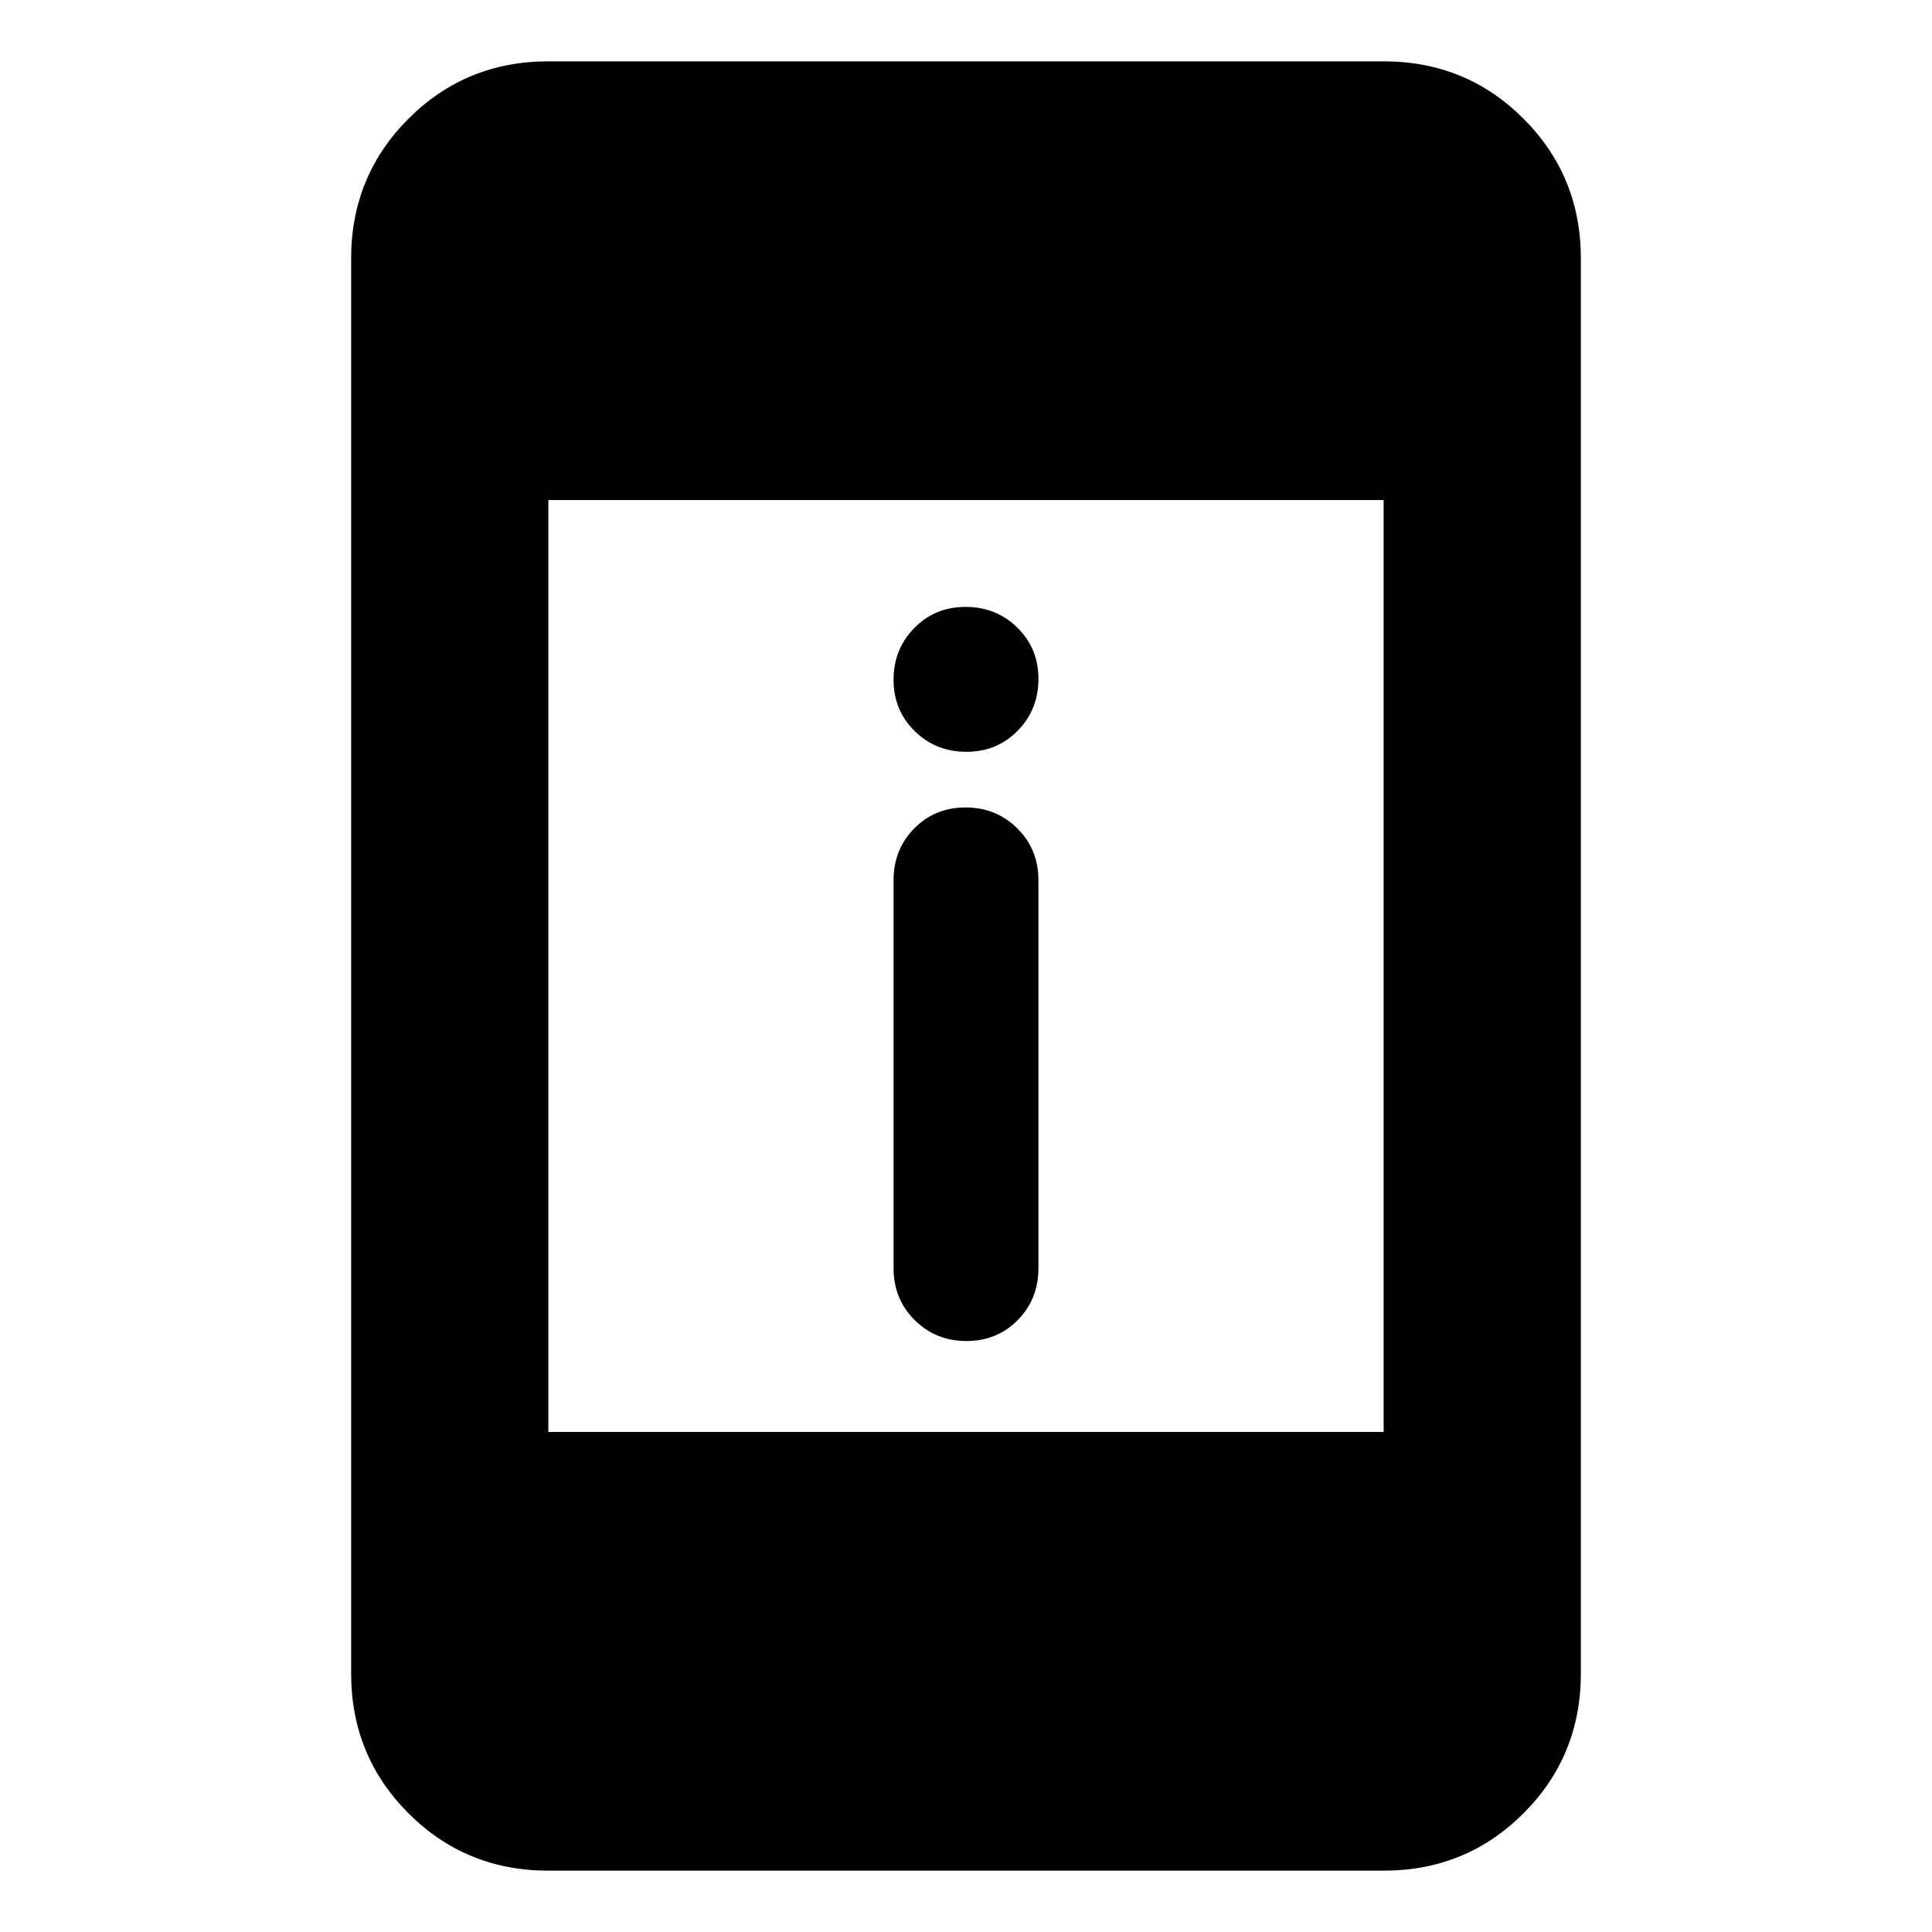 <svg xmlns="http://www.w3.org/2000/svg" height="20" viewBox="0 -960 960 960" width="20"><path d="M480.21-293.65q-15.21 0-25.71-10.41t-10.5-25.8v-192.72q0-15.38 10.29-25.79 10.29-10.41 25.5-10.41t25.71 10.41q10.5 10.41 10.5 25.79v192.72q0 15.39-10.29 25.8t-25.5 10.41Zm0-292.78q-15.21 0-25.71-10.29t-10.5-25.5q0-15.21 10.29-25.71t25.5-10.5q15.21 0 25.71 10.29 10.5 10.28 10.5 25.5 0 15.21-10.29 25.71t-25.5 10.5ZM272.48-30.48q-41.01 0-69.5-28.5-28.5-28.49-28.5-69.5v-703.04q0-41.01 28.5-69.5 28.49-28.5 69.5-28.5h415.04q41.01 0 69.5 28.5 28.5 28.49 28.5 69.5v703.04q0 41.01-28.5 69.5-28.49 28.5-69.5 28.5H272.48Zm0-218h415.04v-463.04H272.48v463.04Z"/></svg>